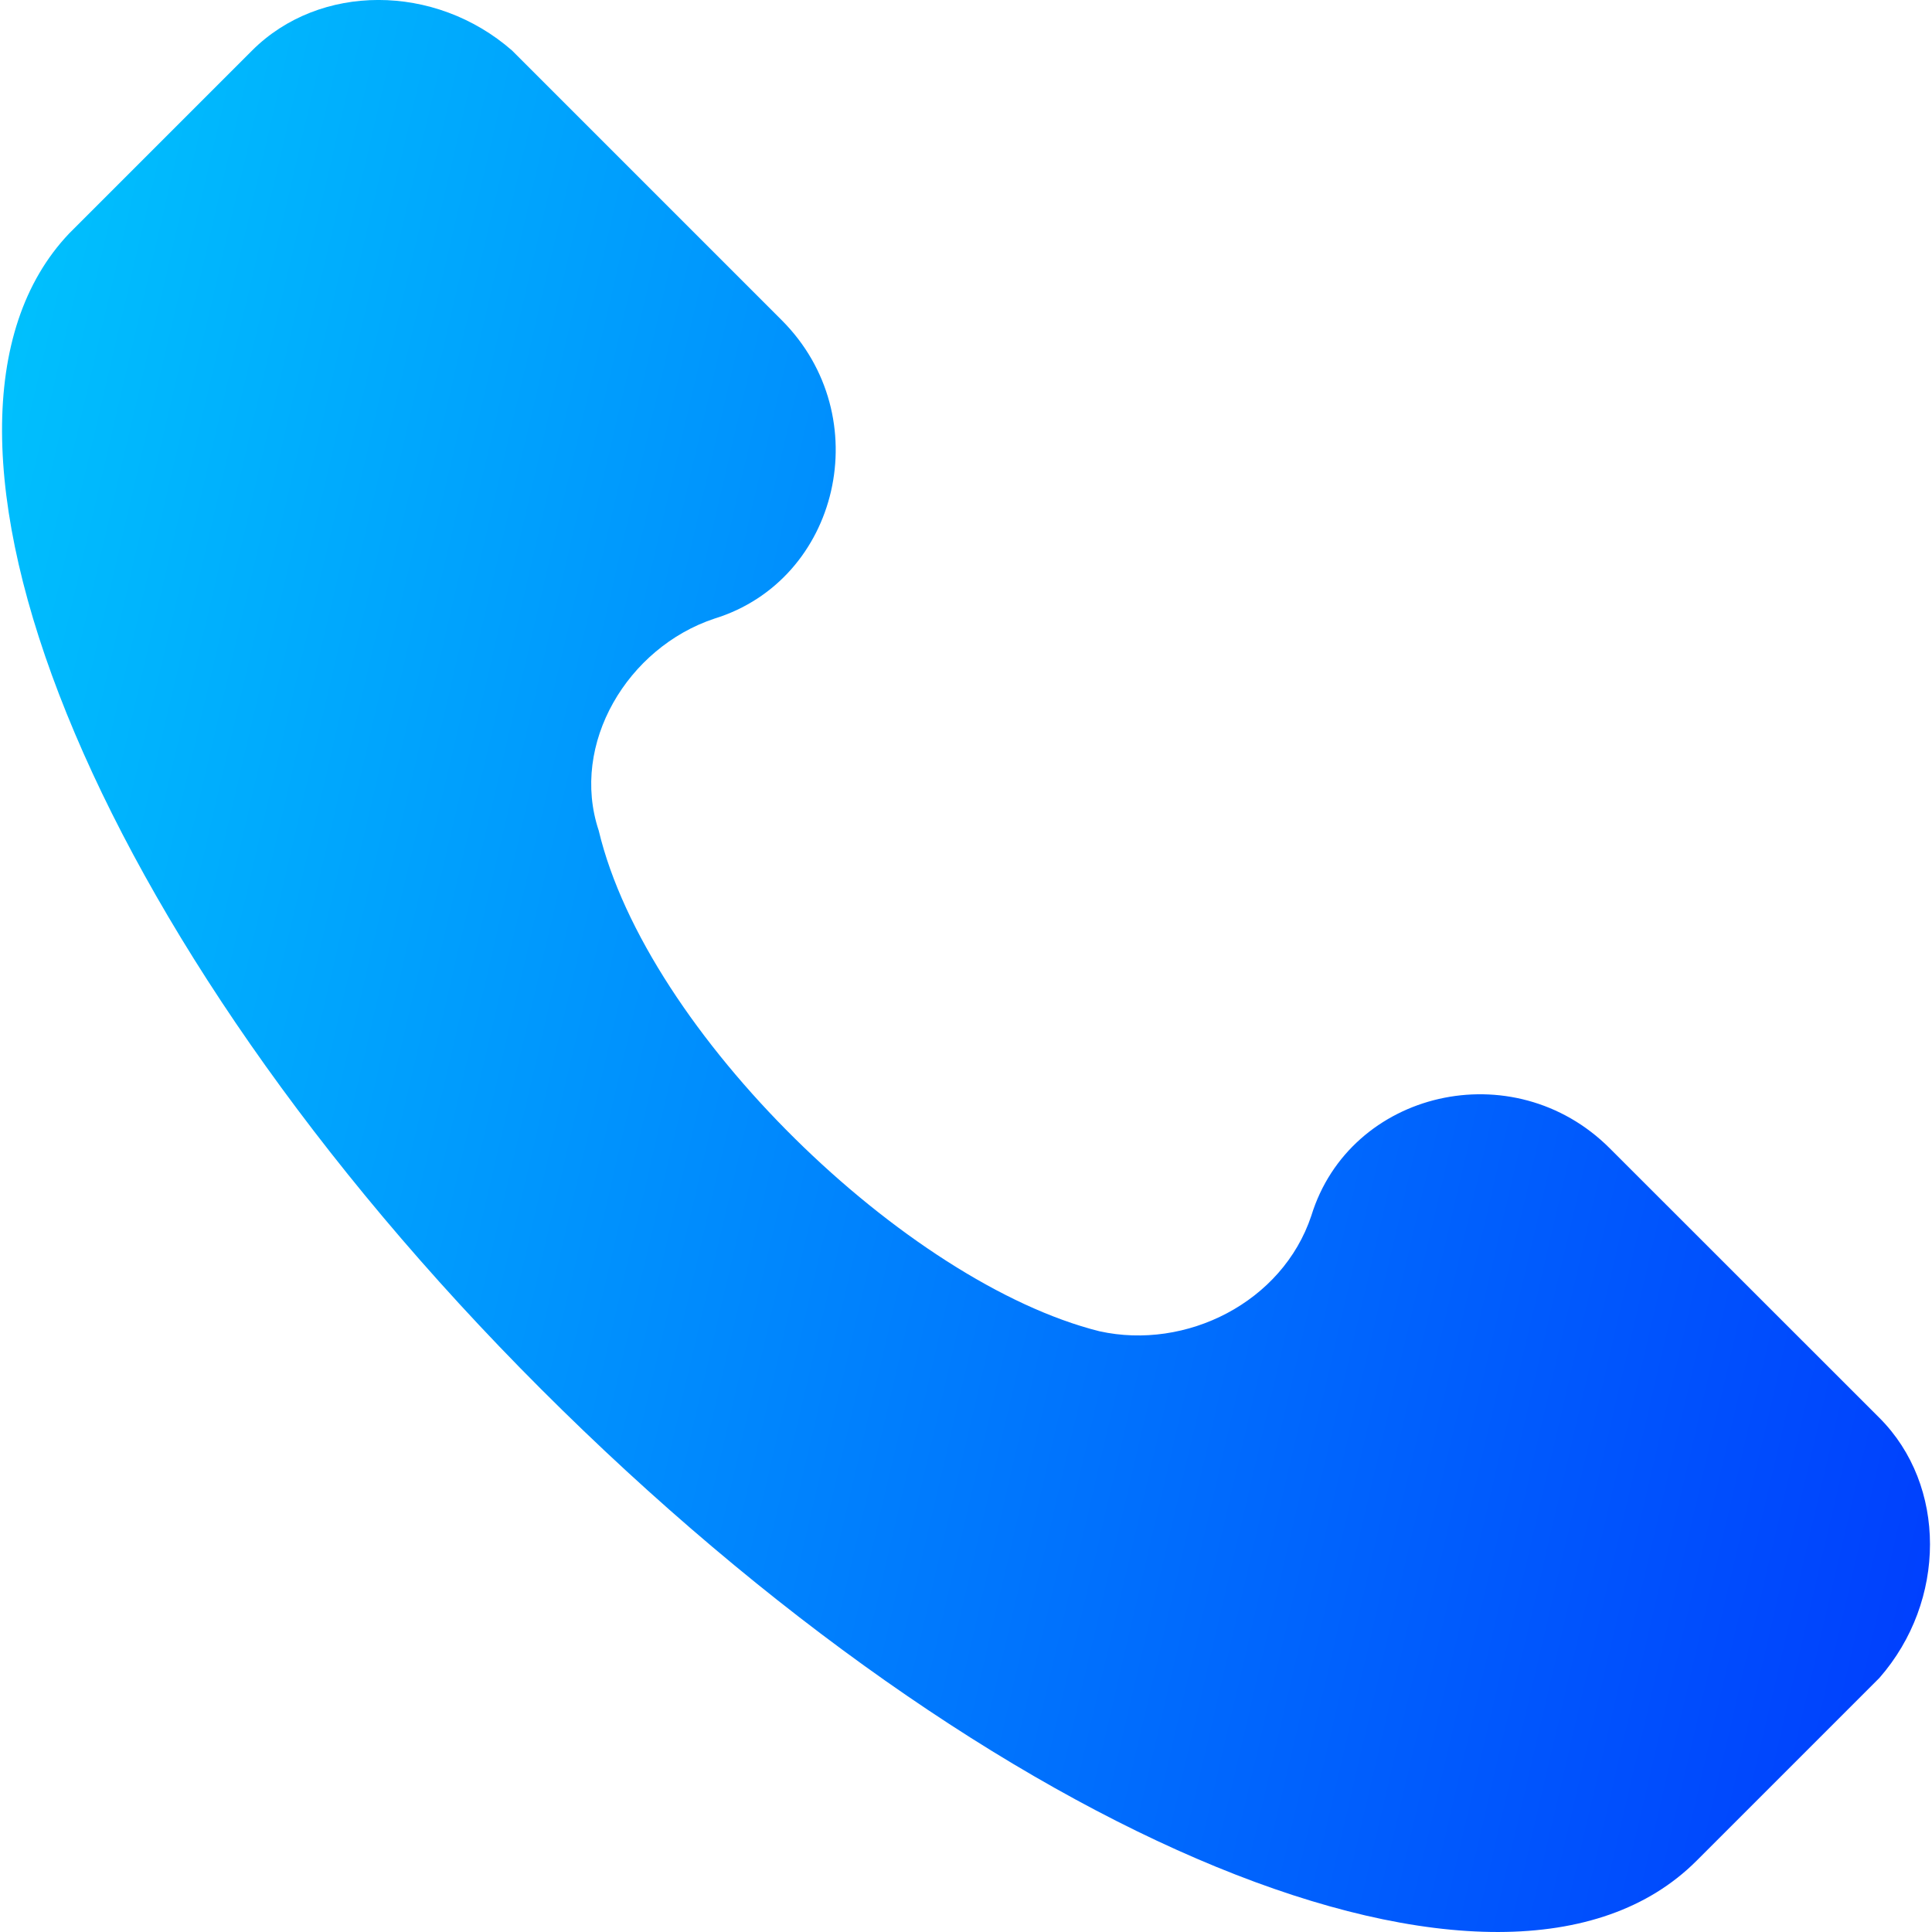 <svg width="19" height="19" viewBox="0 0 19 19" fill="none" xmlns="http://www.w3.org/2000/svg">
<g clip-path="url(#clip0_960_7647)">
<path d="M18.483 13.944L15.831 11.293C14.884 10.346 13.275 10.724 12.896 11.956C12.612 12.808 11.665 13.281 10.812 13.092C8.919 12.618 6.362 10.156 5.888 8.168C5.604 7.315 6.172 6.368 7.025 6.084C8.256 5.705 8.634 4.096 7.688 3.149L5.036 0.497C4.278 -0.166 3.142 -0.166 2.479 0.497L0.68 2.296C-1.119 4.19 0.869 9.209 5.32 13.66C9.771 18.111 14.79 20.194 16.684 18.3L18.483 16.501C19.146 15.743 19.146 14.607 18.483 13.944Z" fill="url(#paint0_linear_960_7647)"/>
</g>
<defs>
<linearGradient id="paint0_linear_960_7647" x1="-4.938" y1="-20.5" x2="35.722" y2="-10.995" gradientUnits="userSpaceOnUse">
<stop stop-color="#00FEFC"/>
<stop offset="1" stop-color="#0002FE"/>
</linearGradient>
<clipPath id="clip0_960_7647">
<rect width="19" height="19" fill="white"/>
</clipPath>
</defs>
</svg>
